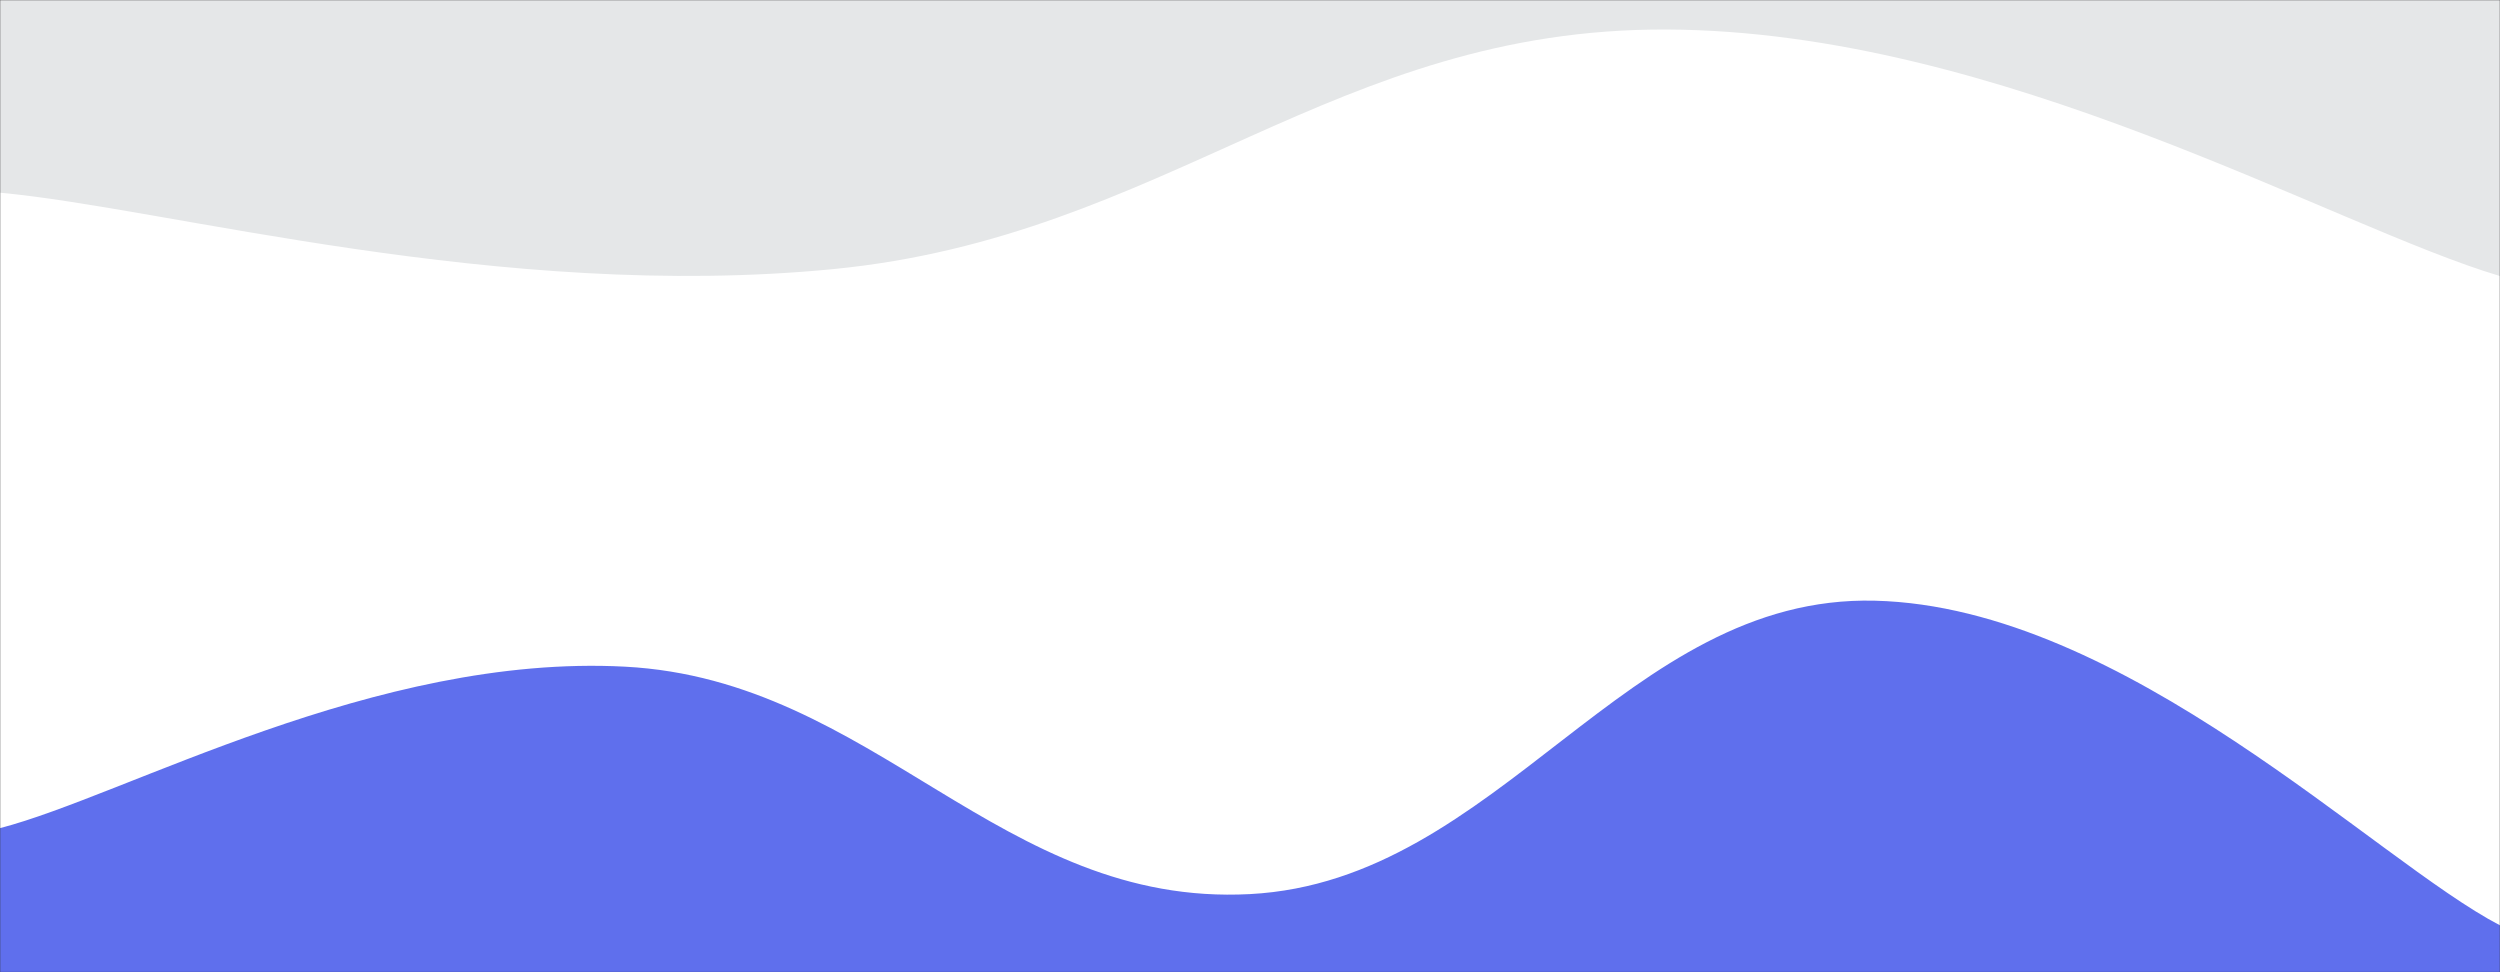 <svg xmlns="http://www.w3.org/2000/svg" version="1.1" xmlns:xlink="http://www.w3.org/1999/xlink" xmlns:svgjs="http://svgjs.com/svgjs" width="1440" height="560" preserveAspectRatio="none" viewBox="0 0 1440 560"><rect x="0" y="0" width="1440" height="560" fill="#333333" stroke="none"/><g mask="url(&quot;#SvgjsMask1038&quot;)" fill="none"><rect width="1440" height="560" x="0" y="0" fill="rgba(229, 231, 232, 1)"></rect><path d="M 0,111 C 96,119.8 288,173.8 480,155 C 672,136.2 768,16.2 960,17 C 1152,17.8 1344,130.6 1440,159L1440 560L0 560z" fill="rgba(255, 255, 255, 1)"></path><path d="M 0,477 C 72,458.4 216,376.4 360,384 C 504,391.6 576,522.6 720,515 C 864,507.4 936,342.4 1080,346 C 1224,349.6 1368,495.6 1440,533L1440 560L0 560z" fill="rgba(95, 111, 237, 1)"></path></g><defs><mask id="SvgjsMask1038"><rect width="1440" height="560" fill="#ffffff"></rect></mask></defs></svg>